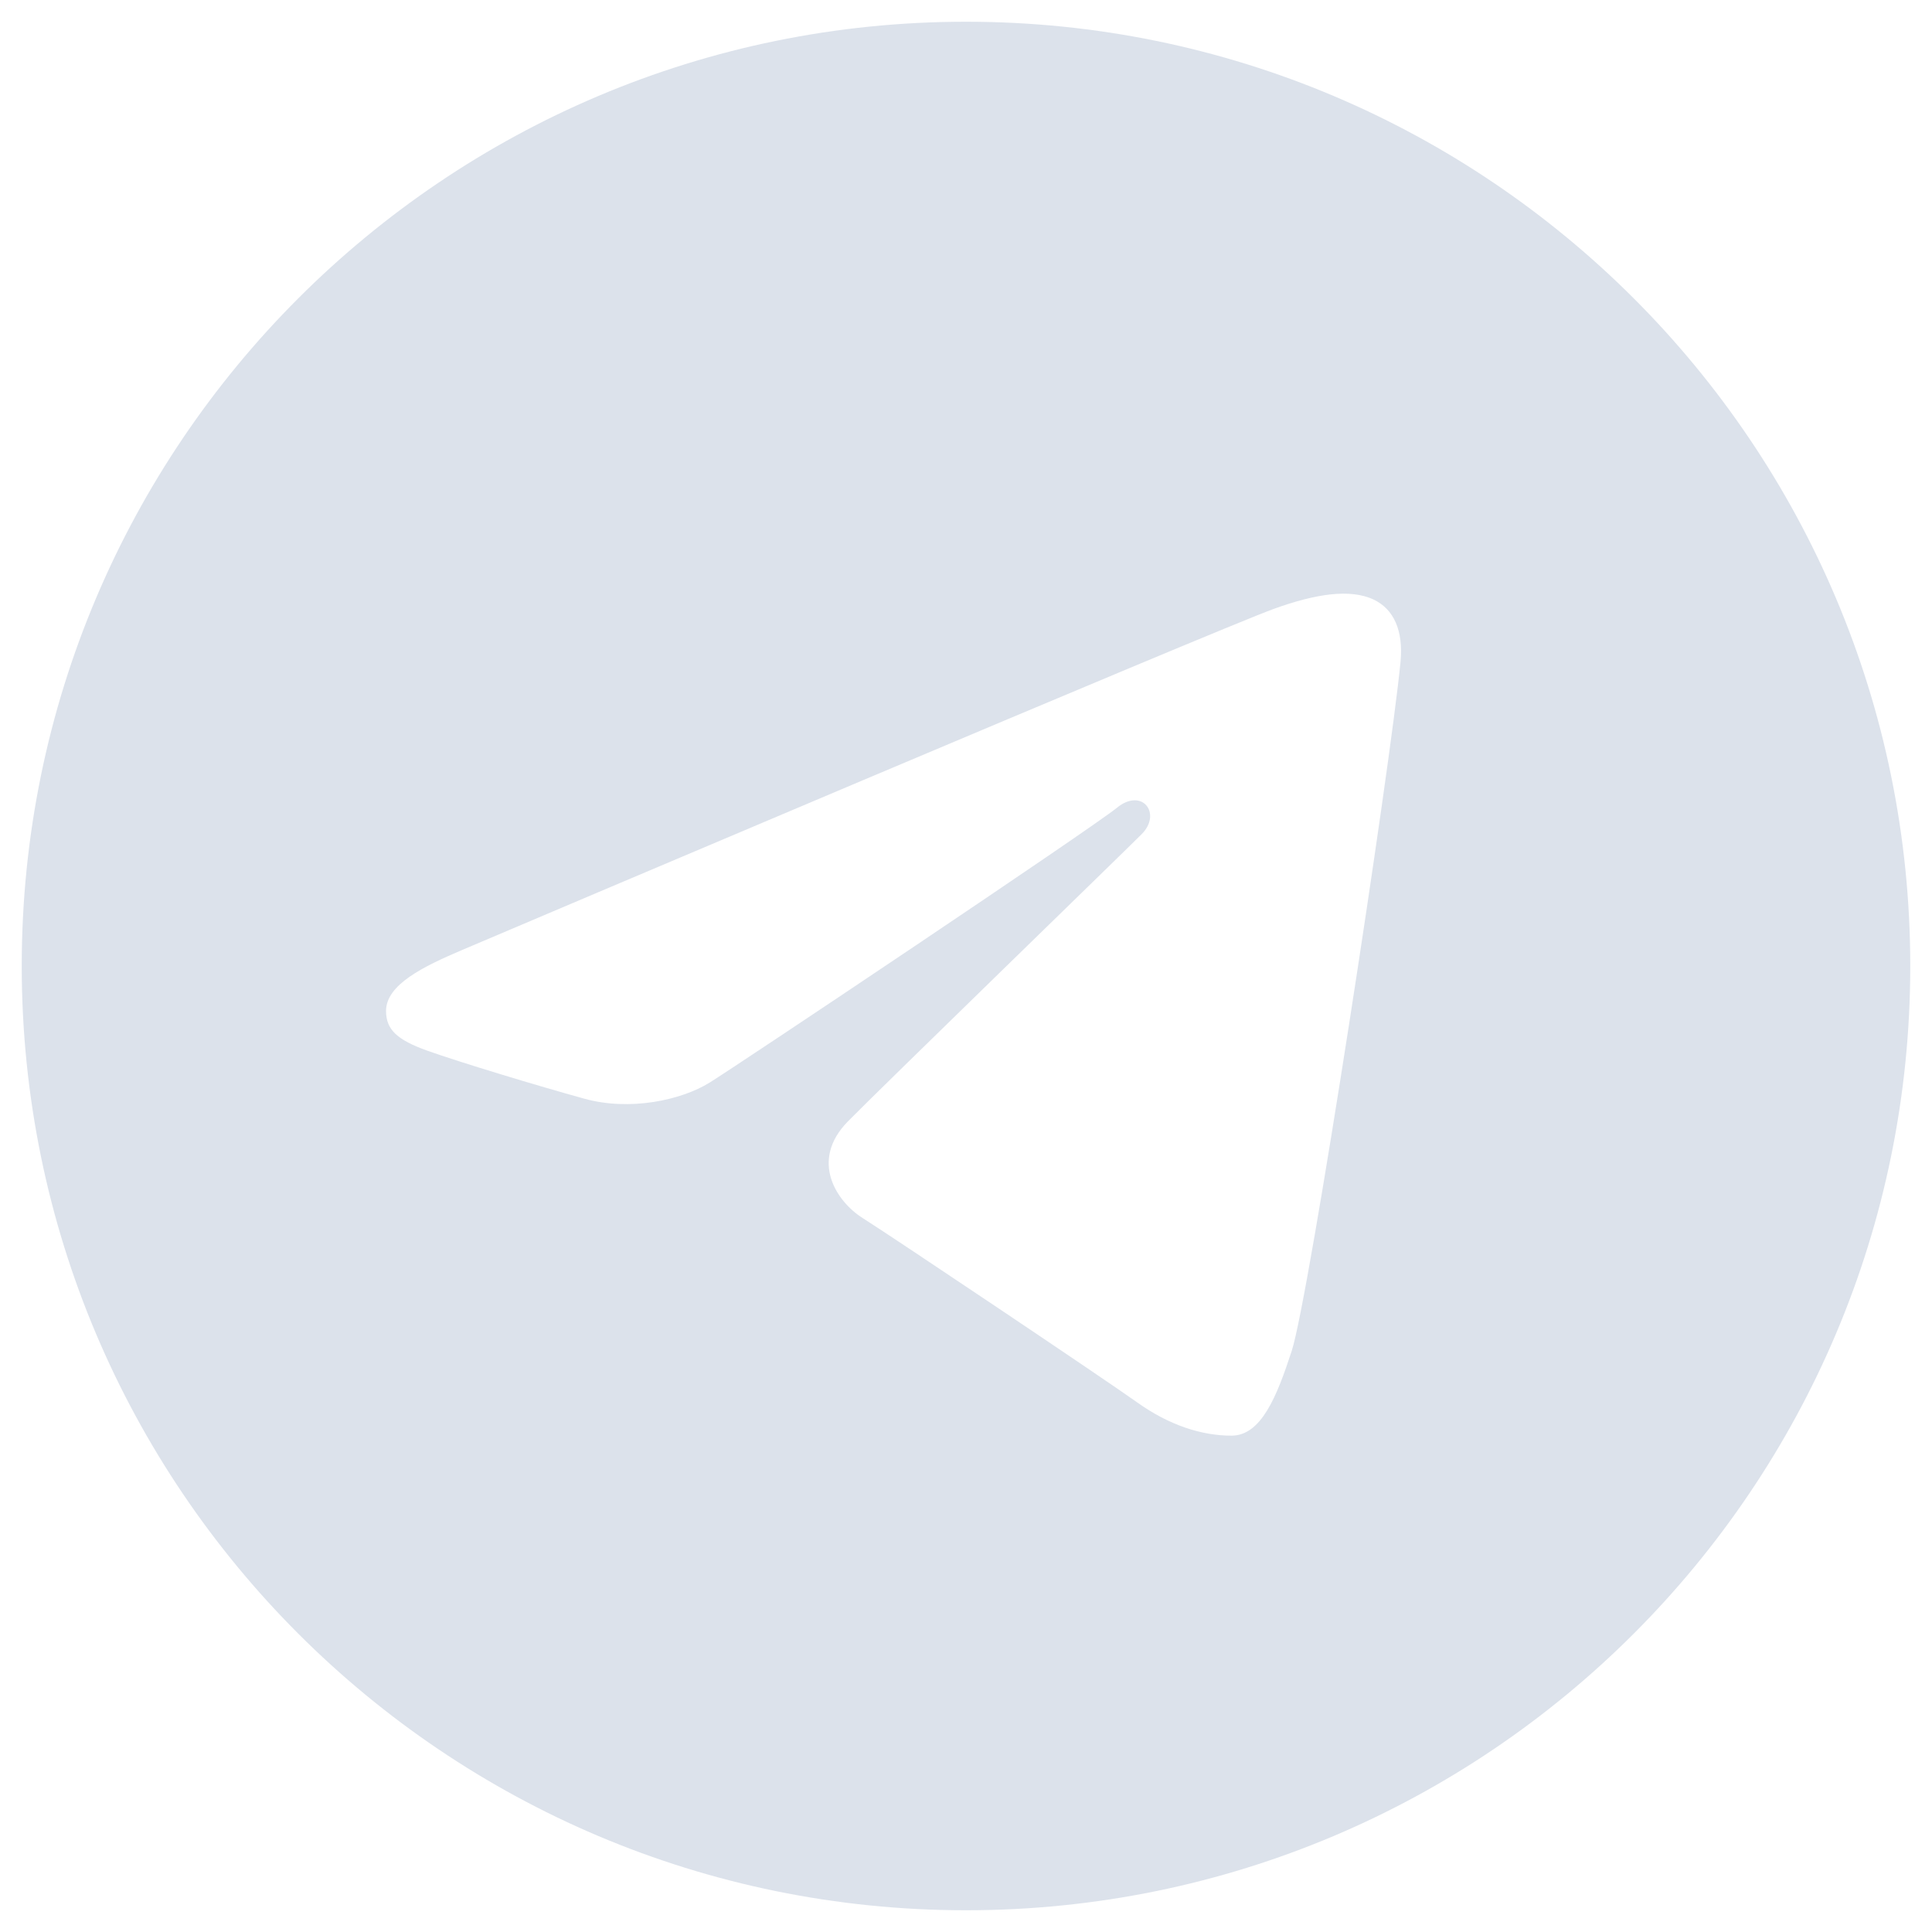 <svg width="32" height="32" viewBox="0 0 32 32" fill="none" xmlns="http://www.w3.org/2000/svg">
<path d="M16 0.36C24.638 0.36 31.64 7.362 31.64 16C31.64 24.638 24.638 31.64 16 31.64C7.362 31.64 0.36 24.638 0.36 16C0.36 7.362 7.362 0.36 16 0.36ZM21.395 22.375C21.683 21.492 23.03 12.696 23.197 10.963C23.247 10.438 23.081 10.089 22.756 9.933C22.363 9.744 21.781 9.839 21.106 10.082C20.18 10.416 8.34 15.443 7.656 15.734C7.007 16.01 6.394 16.31 6.394 16.745C6.394 17.051 6.575 17.223 7.076 17.402C7.596 17.588 8.908 17.986 9.683 18.199C10.429 18.405 11.278 18.226 11.754 17.931C12.258 17.617 18.081 13.721 18.5 13.379C18.917 13.038 19.25 13.475 18.909 13.817C18.567 14.159 14.57 18.038 14.043 18.575C13.404 19.227 13.858 19.903 14.287 20.174C14.777 20.483 18.303 22.848 18.834 23.227C19.365 23.607 19.904 23.779 20.397 23.779C20.89 23.779 21.149 23.129 21.395 22.375Z" fill="#DCE2EB"/>
</svg>
